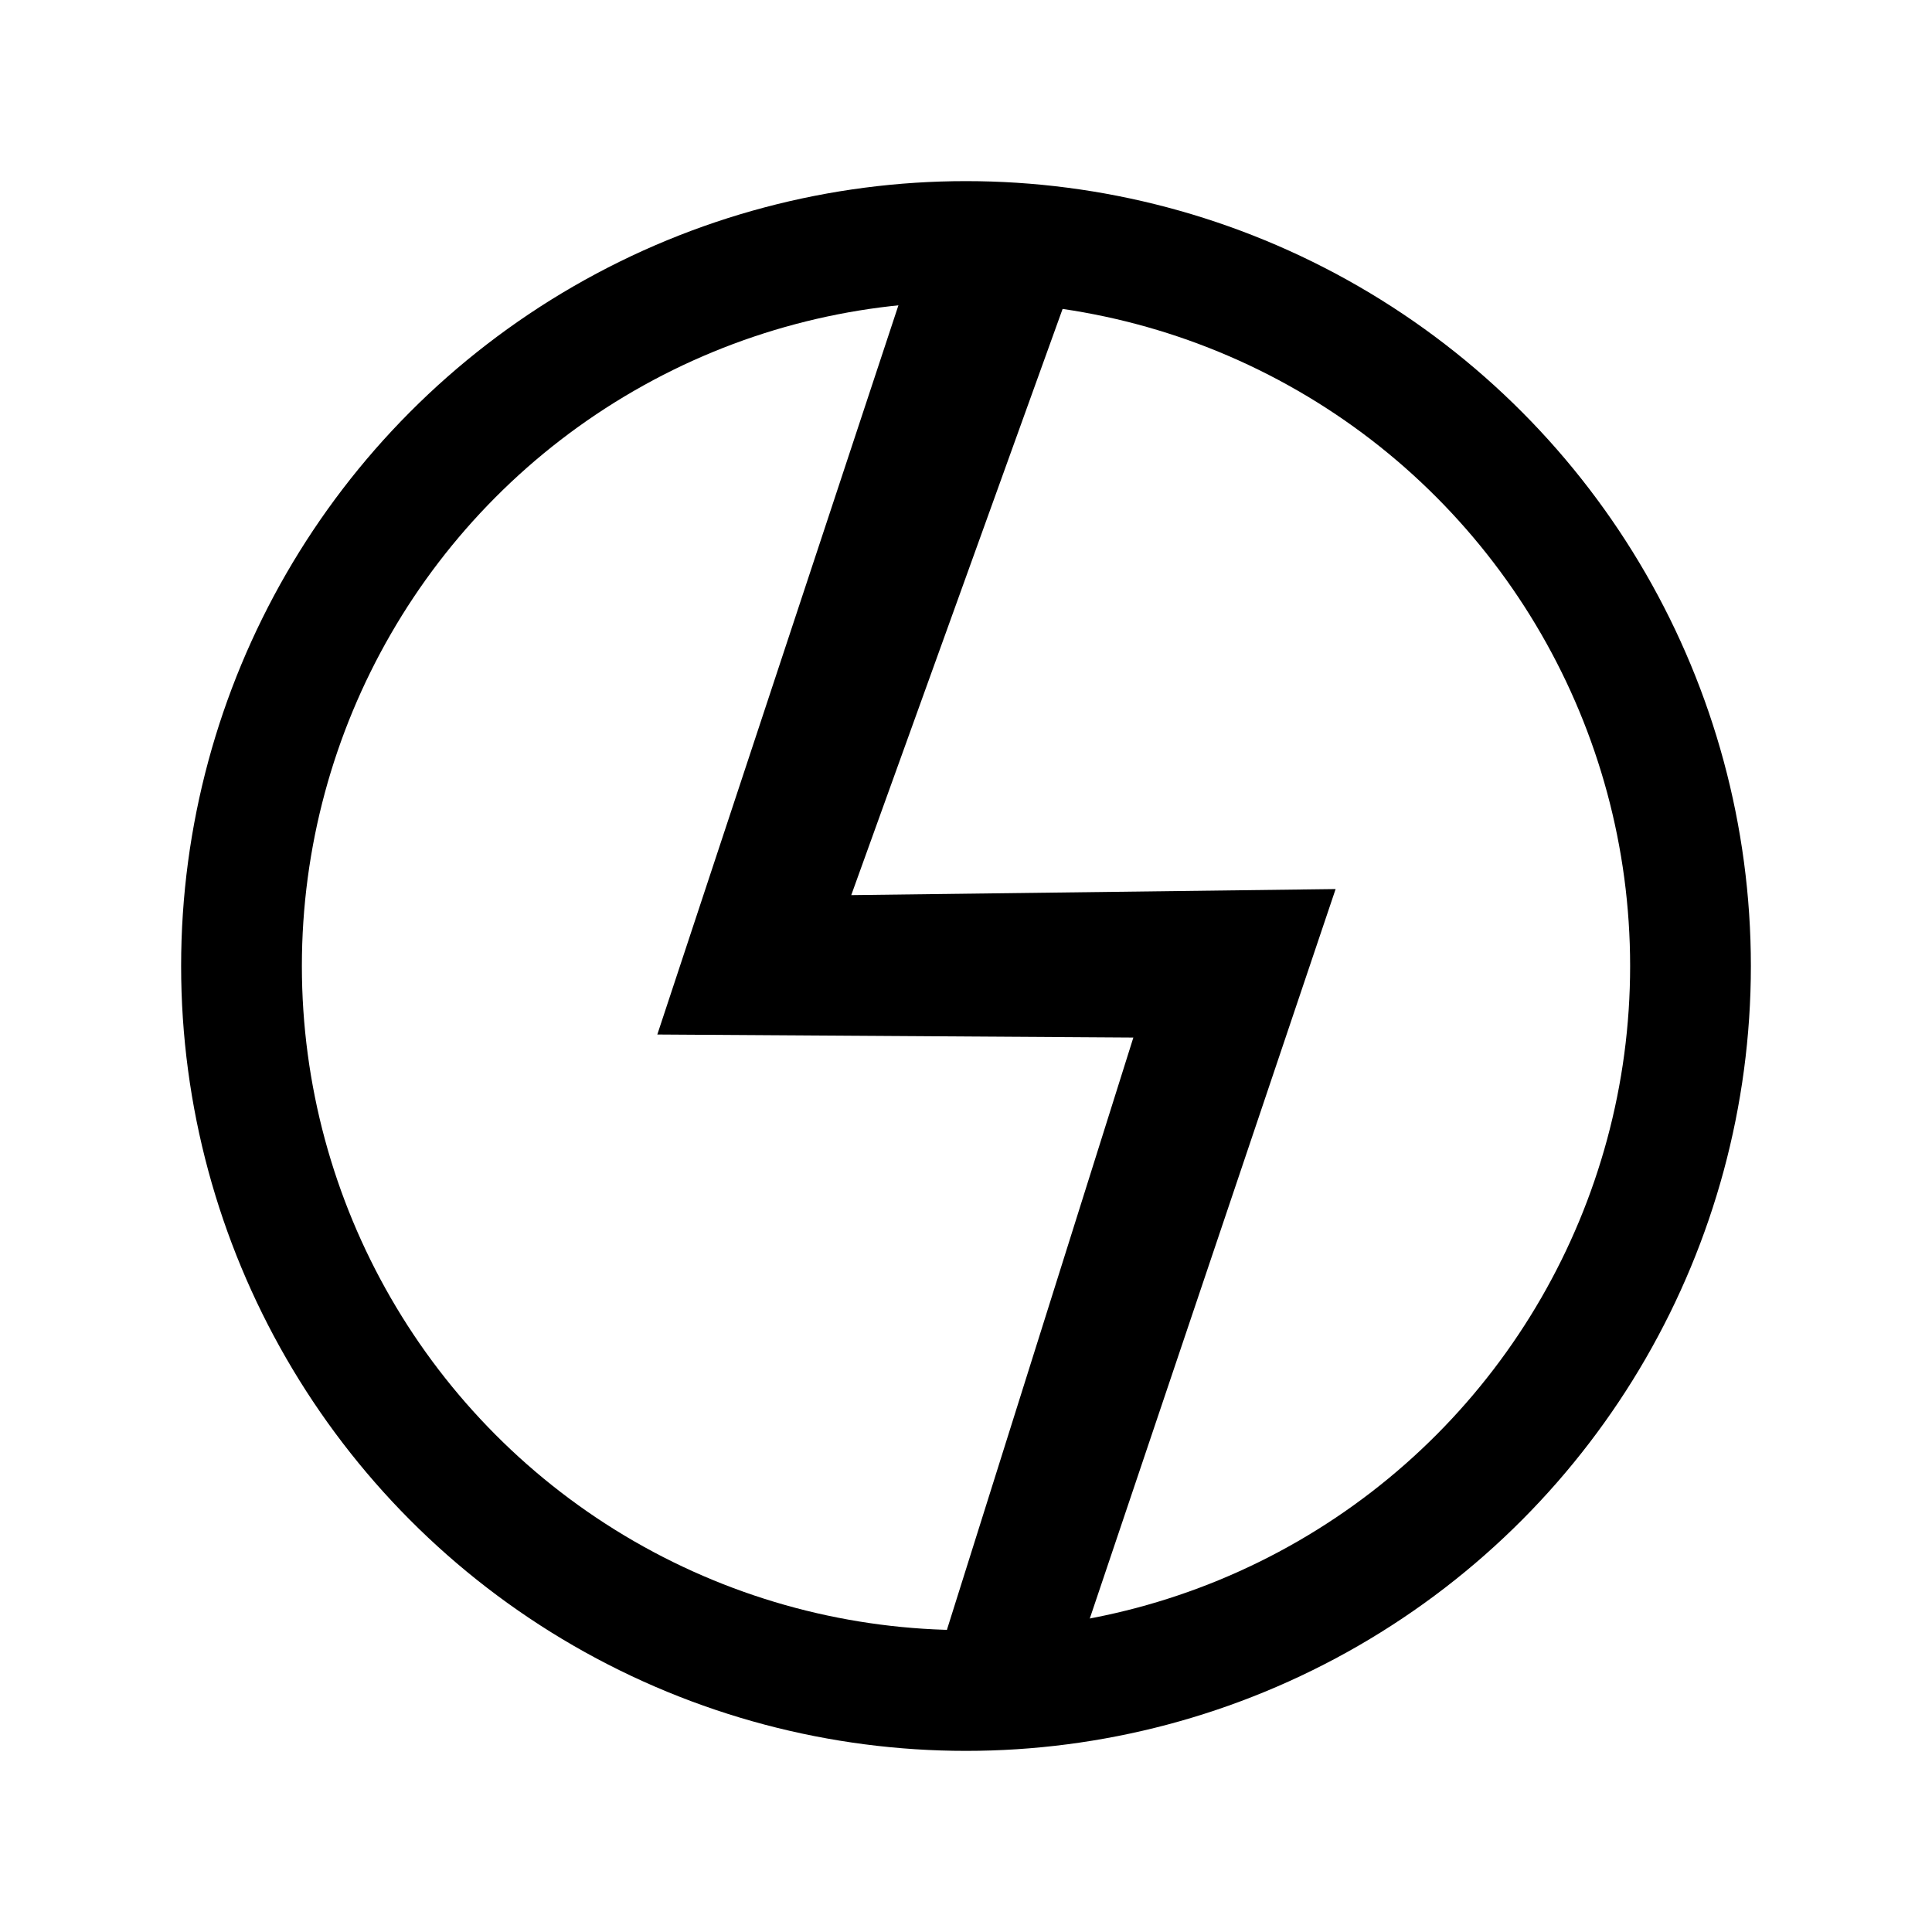 <svg viewBox="0 0 64 64" xmlns="http://www.w3.org/2000/svg" xmlns:xlink="http://www.w3.org/1999/xlink">
  <path 
    fill = "currentColor"
    stroke = "currentColor"
      transform="translate(-3, -3)"
    d = "M 33.696 11.88 L 25.465 36.774 L 41.224 36.875 L 34.298 58.877 L 37.811 58.877 L 46.545 32.96 L 30.484 33.161 L 38.012 12.281 Z" />
  <circle 
    fill = "none"
    stroke = "currentColor"
    stroke-width ="4"
    cx="32" 
    cy="32" 
    r="24" />
</svg>